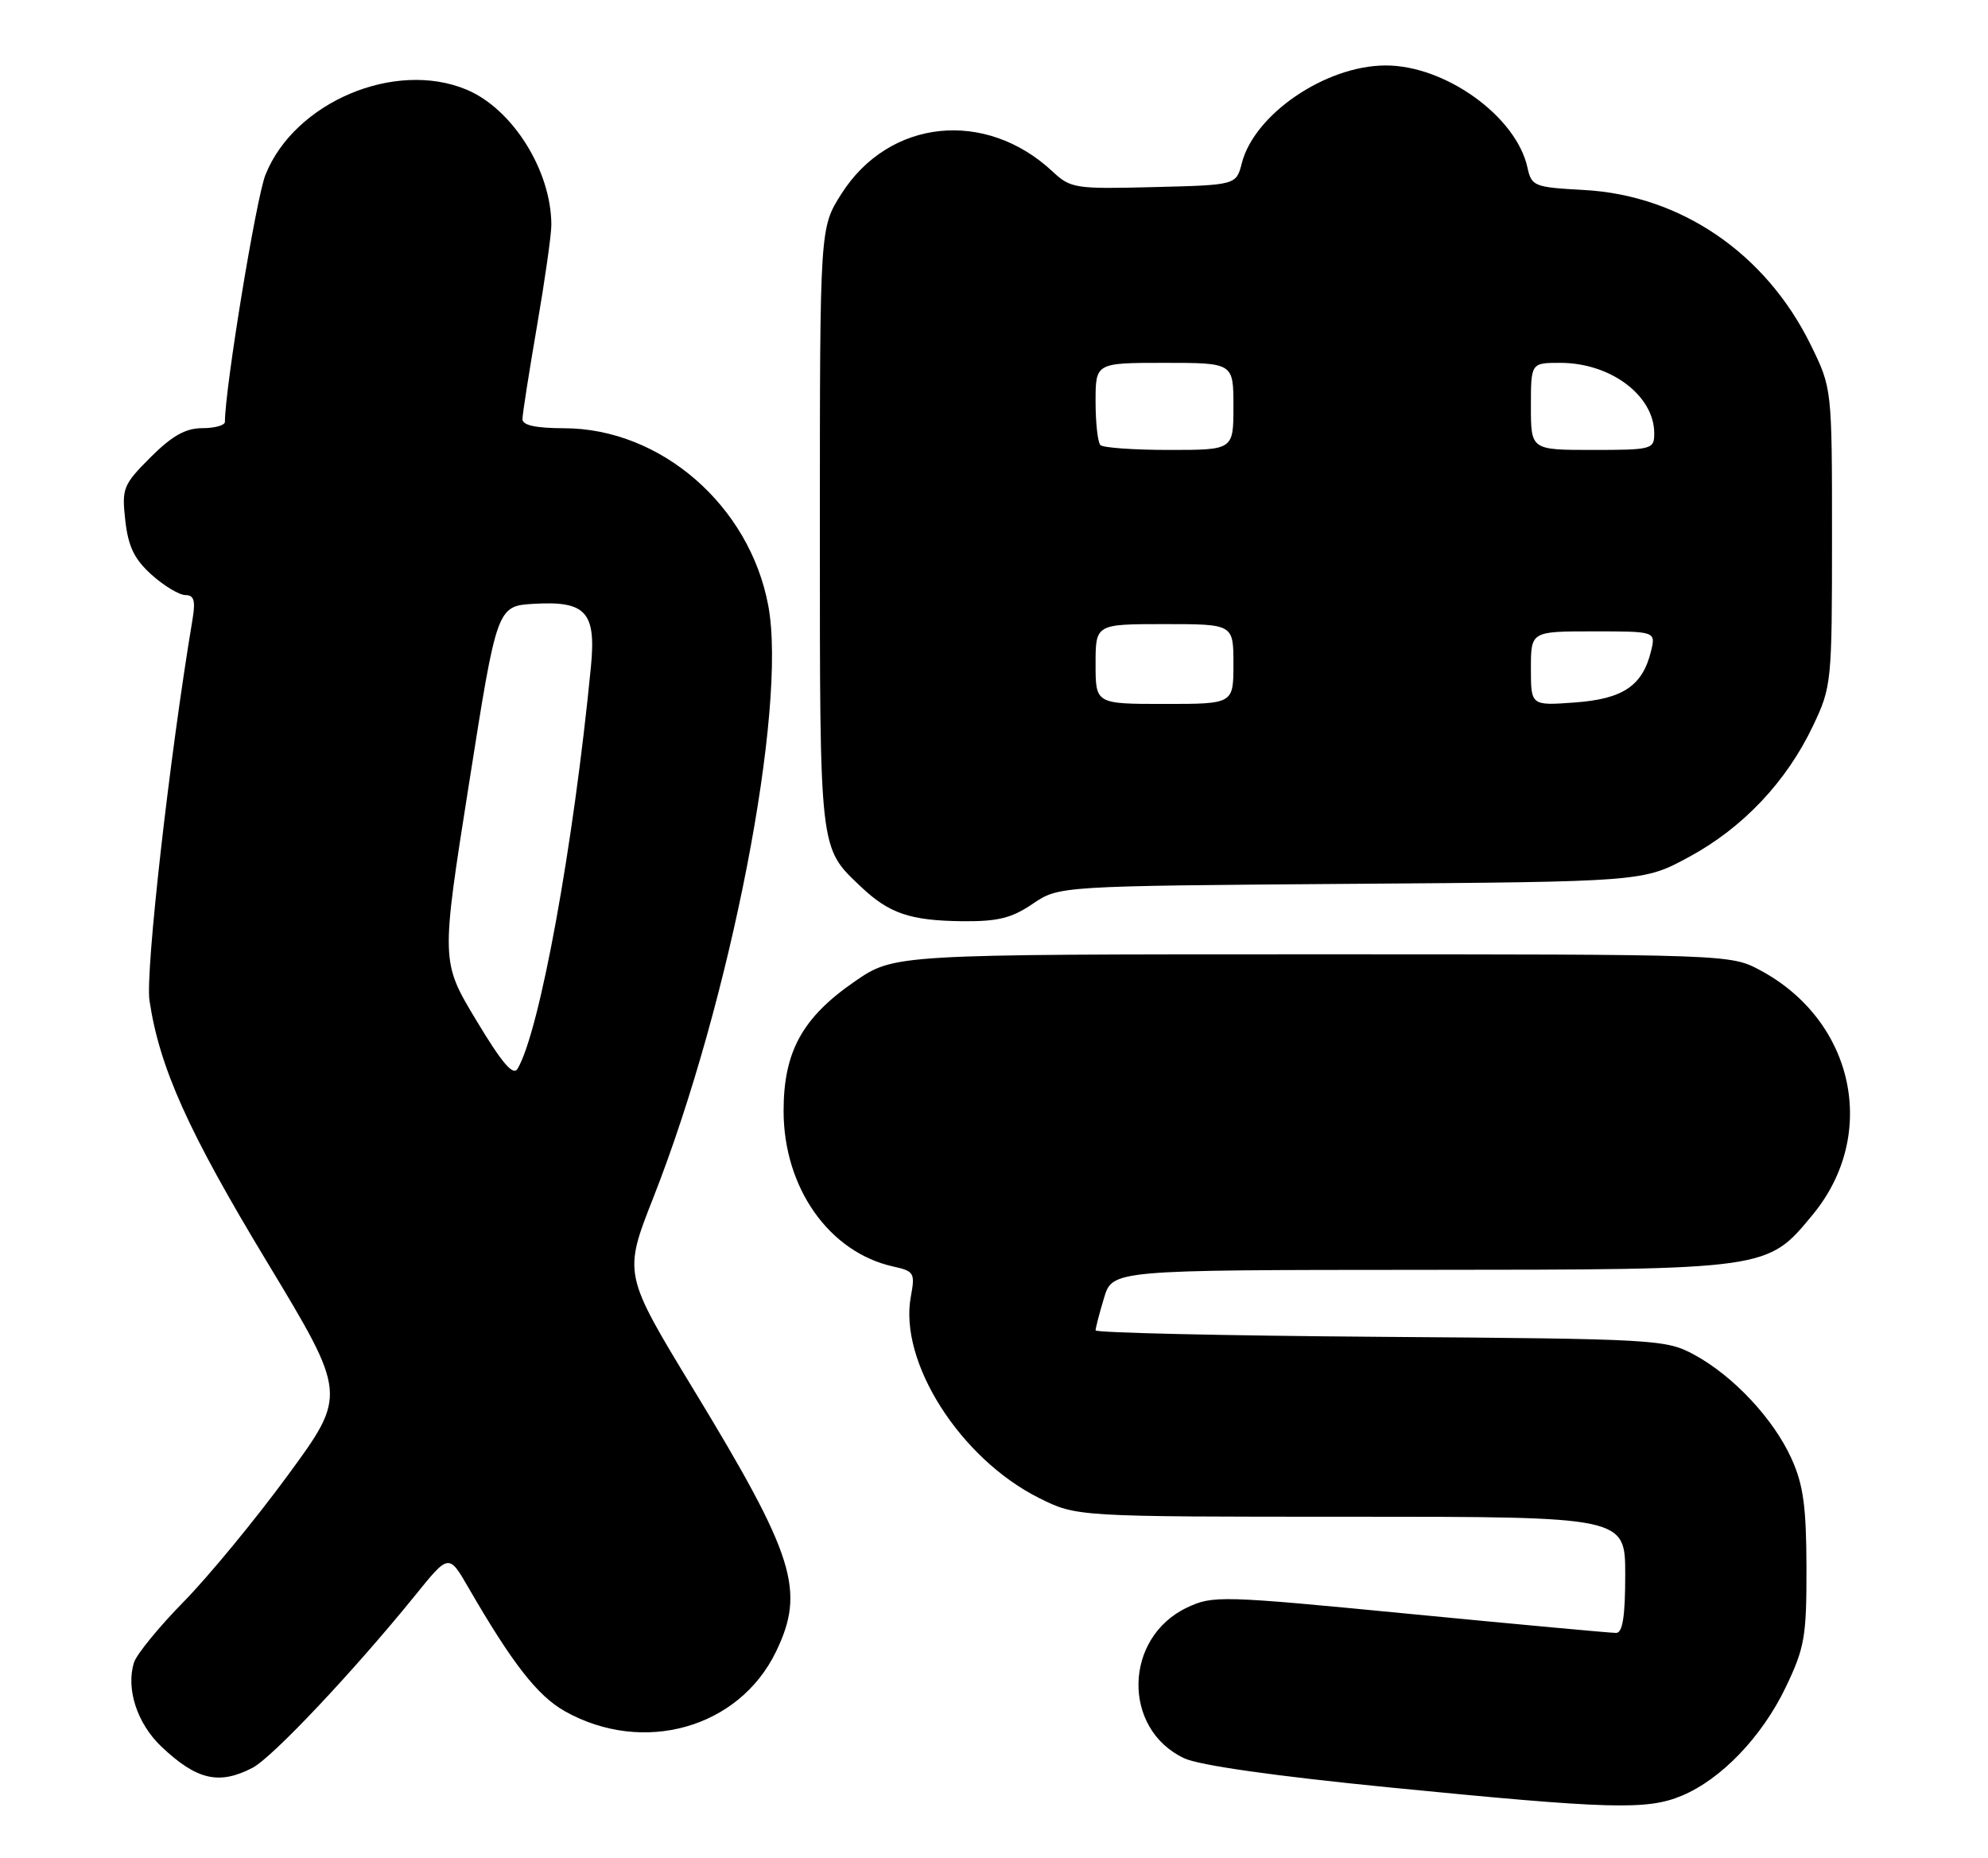 <?xml version="1.0" encoding="UTF-8" standalone="no"?>
<!DOCTYPE svg PUBLIC "-//W3C//DTD SVG 1.1//EN" "http://www.w3.org/Graphics/SVG/1.1/DTD/svg11.dtd" >
<svg xmlns="http://www.w3.org/2000/svg" xmlns:xlink="http://www.w3.org/1999/xlink" version="1.1" viewBox="0 0 274 256">
 <g >
 <path fill="currentColor"
d=" M 231.78 247.45 C 237.23 245.18 242.84 239.33 246.12 232.50 C 248.73 227.05 249.00 225.54 248.98 216.00 C 248.96 207.62 248.55 204.59 246.92 201.00 C 244.45 195.52 238.88 189.58 233.50 186.67 C 229.62 184.57 228.31 184.49 190.25 184.21 C 168.66 184.05 151.00 183.65 151.00 183.32 C 151.00 183.00 151.52 180.99 152.16 178.87 C 153.32 175.00 153.32 175.00 195.91 174.98 C 243.89 174.95 243.55 175.00 249.84 167.38 C 258.96 156.33 255.58 140.64 242.59 133.69 C 238.52 131.51 238.26 131.50 180.87 131.50 C 123.24 131.50 123.24 131.50 117.81 135.24 C 110.59 140.21 108.00 144.92 108.00 153.07 C 108.00 163.68 114.29 172.59 123.15 174.53 C 125.99 175.16 126.14 175.42 125.54 178.65 C 123.85 187.66 132.35 201.00 143.23 206.43 C 148.39 209.00 148.39 209.00 186.20 209.00 C 224.00 209.00 224.00 209.00 224.00 217.00 C 224.00 222.73 223.64 225.00 222.75 225.01 C 222.06 225.02 209.30 223.84 194.40 222.40 C 168.27 219.86 167.16 219.83 163.60 221.52 C 154.87 225.66 154.63 238.25 163.21 242.28 C 165.28 243.26 175.76 244.74 191.50 246.30 C 221.87 249.30 226.99 249.45 231.78 247.45 Z  M 34.80 243.60 C 37.53 242.19 48.78 230.25 57.25 219.80 C 61.86 214.09 61.86 214.09 64.58 218.80 C 70.63 229.25 74.09 233.68 77.85 235.80 C 88.64 241.86 101.85 238.14 106.95 227.60 C 111.03 219.17 109.54 214.43 95.62 191.52 C 85.91 175.54 85.91 175.54 90.05 165.02 C 100.68 138.00 108.53 97.59 105.89 83.46 C 103.32 69.66 91.08 59.03 77.75 59.01 C 73.82 59.00 72.00 58.60 72.01 57.75 C 72.01 57.06 72.91 51.33 74.00 45.00 C 75.09 38.67 75.99 32.38 75.99 31.00 C 75.99 23.53 70.65 15.00 64.30 12.35 C 54.42 8.22 40.59 14.08 36.59 24.08 C 35.31 27.26 31.00 53.55 31.00 58.13 C 31.00 58.61 29.60 59.00 27.88 59.00 C 25.58 59.00 23.72 60.05 20.75 63.01 C 16.96 66.81 16.77 67.28 17.27 71.73 C 17.68 75.35 18.52 77.07 20.92 79.22 C 22.63 80.75 24.72 82.00 25.56 82.00 C 26.73 82.00 26.96 82.76 26.55 85.25 C 23.38 104.16 20.02 133.93 20.60 137.85 C 21.98 147.11 25.94 155.92 36.79 173.87 C 47.83 192.16 47.83 192.16 39.67 203.29 C 35.18 209.41 28.72 217.25 25.32 220.71 C 21.92 224.17 18.84 227.94 18.47 229.08 C 17.33 232.70 18.90 237.51 22.26 240.69 C 27.11 245.28 30.19 245.99 34.80 243.60 Z  M 142.34 124.54 C 145.96 122.09 145.96 122.09 186.23 121.79 C 226.50 121.50 226.50 121.50 232.82 118.07 C 240.23 114.06 246.24 107.69 249.89 100.00 C 252.44 94.63 252.50 94.03 252.50 74.00 C 252.50 53.50 252.50 53.50 249.56 47.51 C 243.37 34.90 231.64 26.90 218.31 26.18 C 211.42 25.80 211.09 25.67 210.52 23.07 C 208.97 16.02 199.16 8.98 190.93 9.02 C 182.70 9.06 172.90 15.72 171.16 22.47 C 170.38 25.50 170.38 25.50 159.03 25.78 C 148.21 26.06 147.56 25.96 145.09 23.65 C 135.81 14.98 122.51 16.39 115.95 26.74 C 113.00 31.39 113.00 31.39 113.00 72.75 C 113.00 117.61 112.90 116.73 118.66 122.19 C 122.54 125.87 125.45 126.86 132.61 126.94 C 137.52 126.99 139.43 126.52 142.34 124.54 Z  M 65.64 140.59 C 60.77 132.50 60.77 132.50 64.64 108.00 C 68.50 83.50 68.50 83.50 73.63 83.20 C 80.75 82.79 82.17 84.35 81.45 91.82 C 79.04 116.61 74.38 142.14 71.33 147.28 C 70.73 148.30 69.17 146.47 65.64 140.59 Z  M 151.00 91.50 C 151.00 86.00 151.00 86.00 160.50 86.00 C 170.00 86.00 170.00 86.00 170.00 91.50 C 170.00 97.00 170.00 97.00 160.50 97.00 C 151.00 97.00 151.00 97.00 151.00 91.50 Z  M 211.00 92.12 C 211.00 87.00 211.00 87.00 219.61 87.00 C 228.22 87.00 228.22 87.00 227.55 89.75 C 226.38 94.51 223.68 96.32 217.04 96.80 C 211.00 97.24 211.00 97.24 211.00 92.12 Z  M 151.67 61.33 C 151.30 60.97 151.00 58.27 151.00 55.33 C 151.00 50.00 151.00 50.00 160.50 50.00 C 170.00 50.00 170.00 50.00 170.00 56.00 C 170.00 62.00 170.00 62.00 161.17 62.00 C 156.31 62.00 152.03 61.70 151.67 61.33 Z  M 211.00 56.00 C 211.00 50.00 211.00 50.00 215.05 50.00 C 221.99 50.00 228.00 54.51 228.00 59.72 C 228.00 61.91 227.68 62.00 219.50 62.00 C 211.00 62.00 211.00 62.00 211.00 56.00 Z "/>
</g>
</svg>